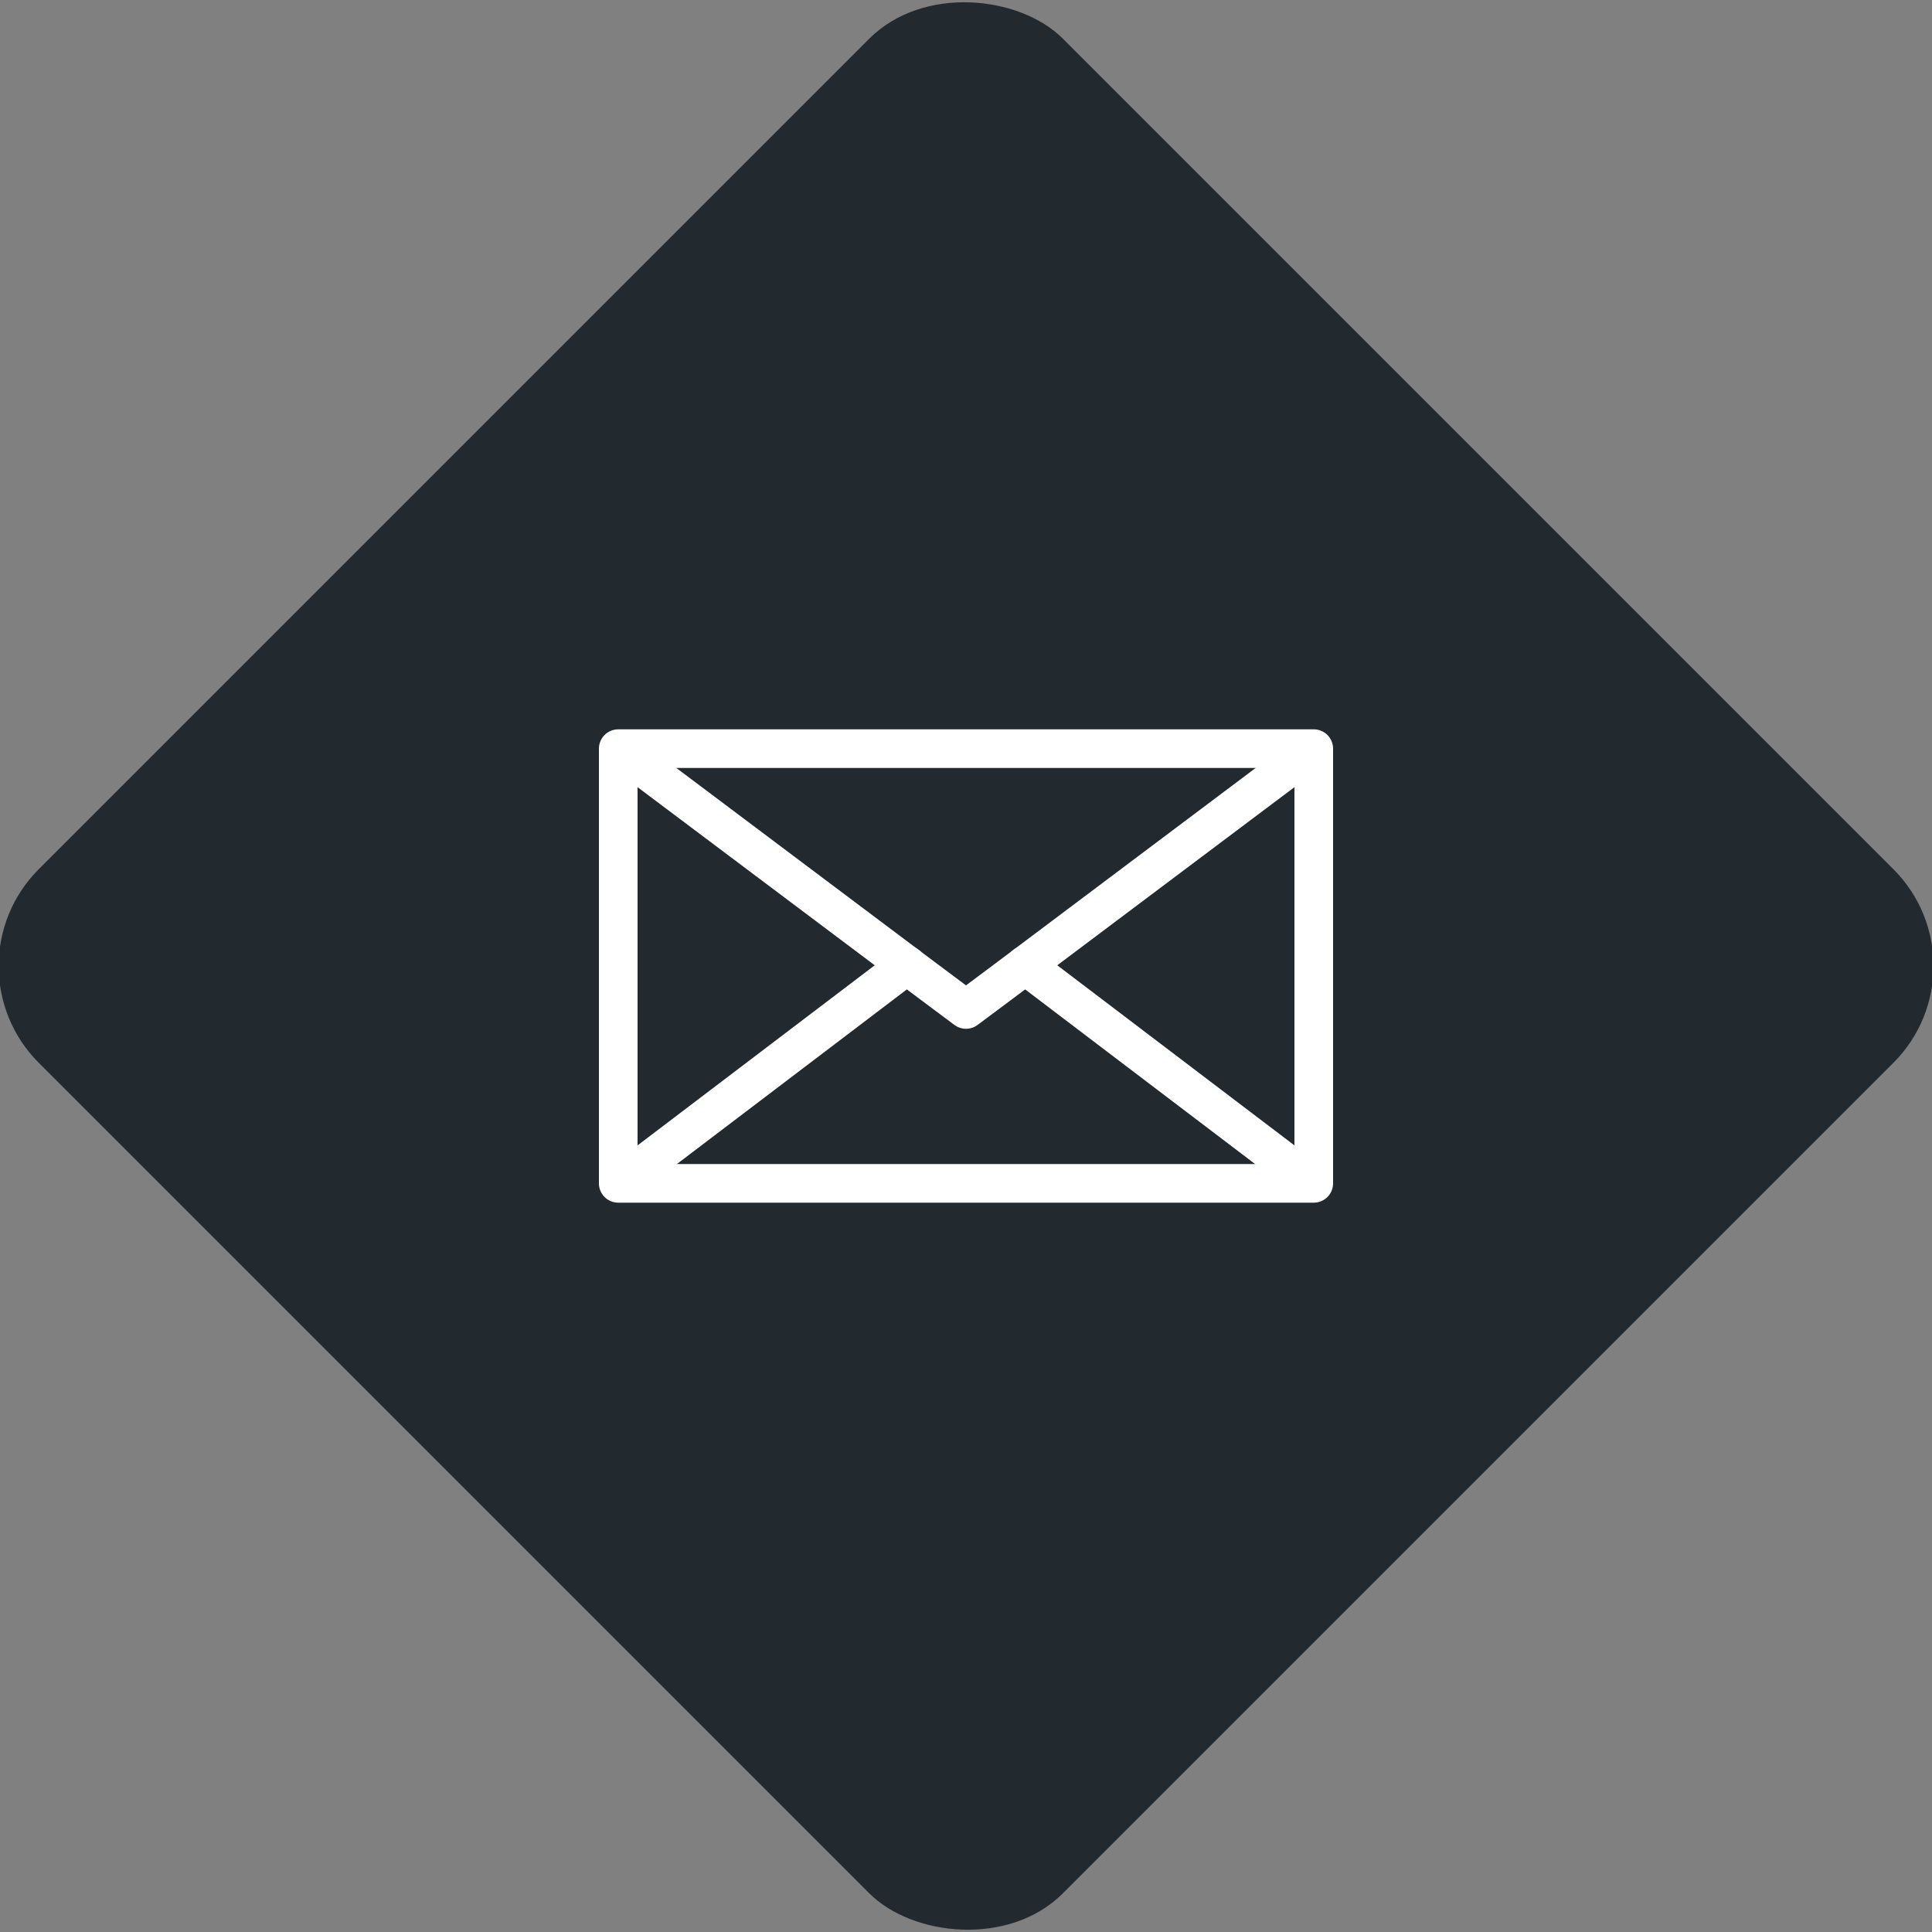 <svg xmlns="http://www.w3.org/2000/svg" viewBox="0 0 200 200"><rect x="0" y="0" width="200" height="200" fill="#808080" stroke="none"/><title>Mail</title><g id="1854c506-8d87-46fa-8011-f50a9a26fcb5" data-name="Black"><rect x="25.04" y="25.04" width="149.93" height="149.93" rx="14.17" ry="14.17" transform="translate(-41.42 100) rotate(-45)" style="fill:#22292f"/></g><g id="bf00a777-d6ae-4300-85bd-7708b38c474a" data-name="Icon"><g id="9eeb1720-08c0-4b88-883f-6392151bf4f5" data-name="&lt;Group&gt;"><rect id="1476db95-910b-4aa0-9411-51701d4ef9af" data-name="&lt;Rectangle&gt;" x="64" y="77.5" width="72" height="45" style="fill:none;stroke:#fff;stroke-linecap:round;stroke-linejoin:round;stroke-width:4px"/><line id="74fecb25-b17c-4ec5-8422-0bd2b871b0f4" data-name="&lt;Path&gt;" x1="134.92" y1="121.78" x2="106.12" y2="99.91" style="fill:none;stroke:#fff;stroke-linecap:round;stroke-linejoin:round;stroke-width:4px"/><line id="57b1c228-a630-4739-8303-d1ddd5ef86e1" data-name="&lt;Path&gt;" x1="93.88" y1="99.91" x2="65.08" y2="121.78" style="fill:none;stroke:#fff;stroke-linecap:round;stroke-linejoin:round;stroke-width:4px"/><polyline id="75fa26aa-c696-4794-aea4-acadf2bae0fe" data-name="&lt;Path&gt;" points="134.98 78.25 104.14 101.41 100 104.5 95.86 101.41 65.02 78.25" style="fill:none;stroke:#fff;stroke-linecap:round;stroke-linejoin:round;stroke-width:4px"/></g></g></svg>